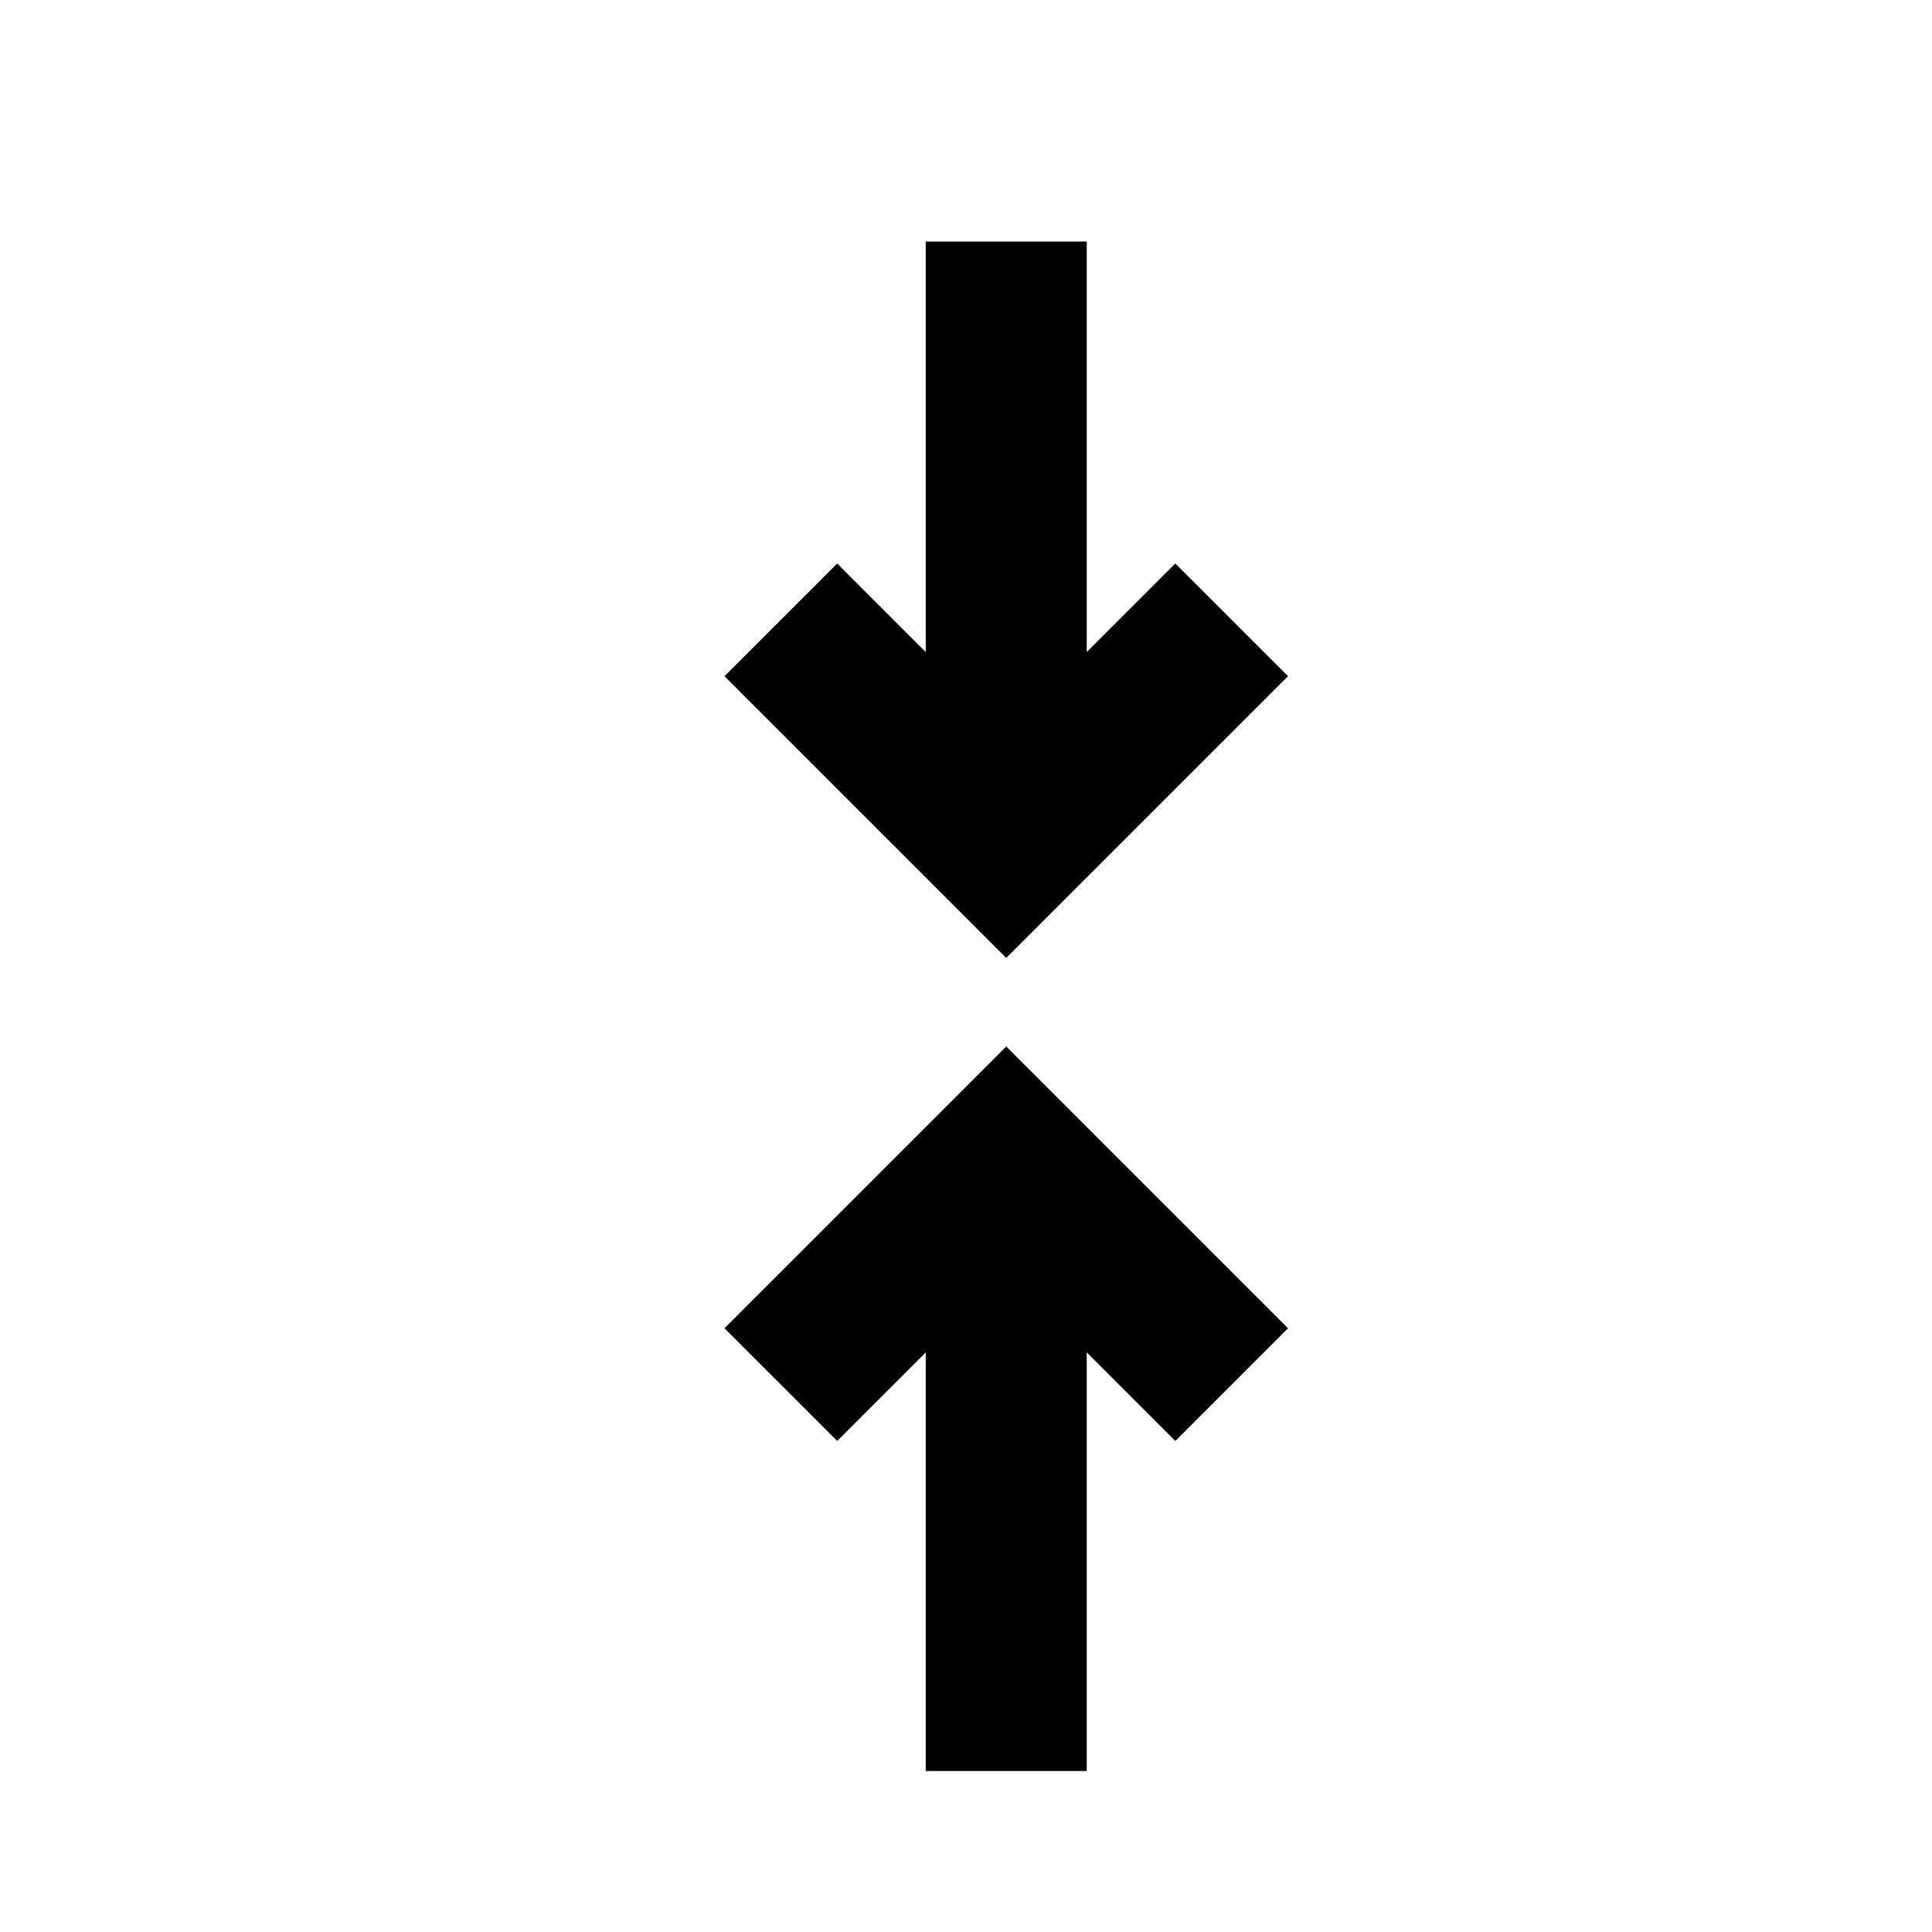 <svg t="1677834670445" class="icon" viewBox="0 0 1024 1024" version="1.1" xmlns="http://www.w3.org/2000/svg" p-id="8175" width="200" height="200"><path d="M576 345.6L622.933 298.667 682.667 358.4l-149.333 149.333L384 358.4 443.733 298.667l46.933 46.933V128h85.333v217.6z m0 371.2V938.667h-85.333v-221.867l-46.933 46.933L384 704l149.333-149.333 149.333 149.333-59.733 59.733-46.933-46.933z" fill="currentColor" p-id="8176"></path></svg>
